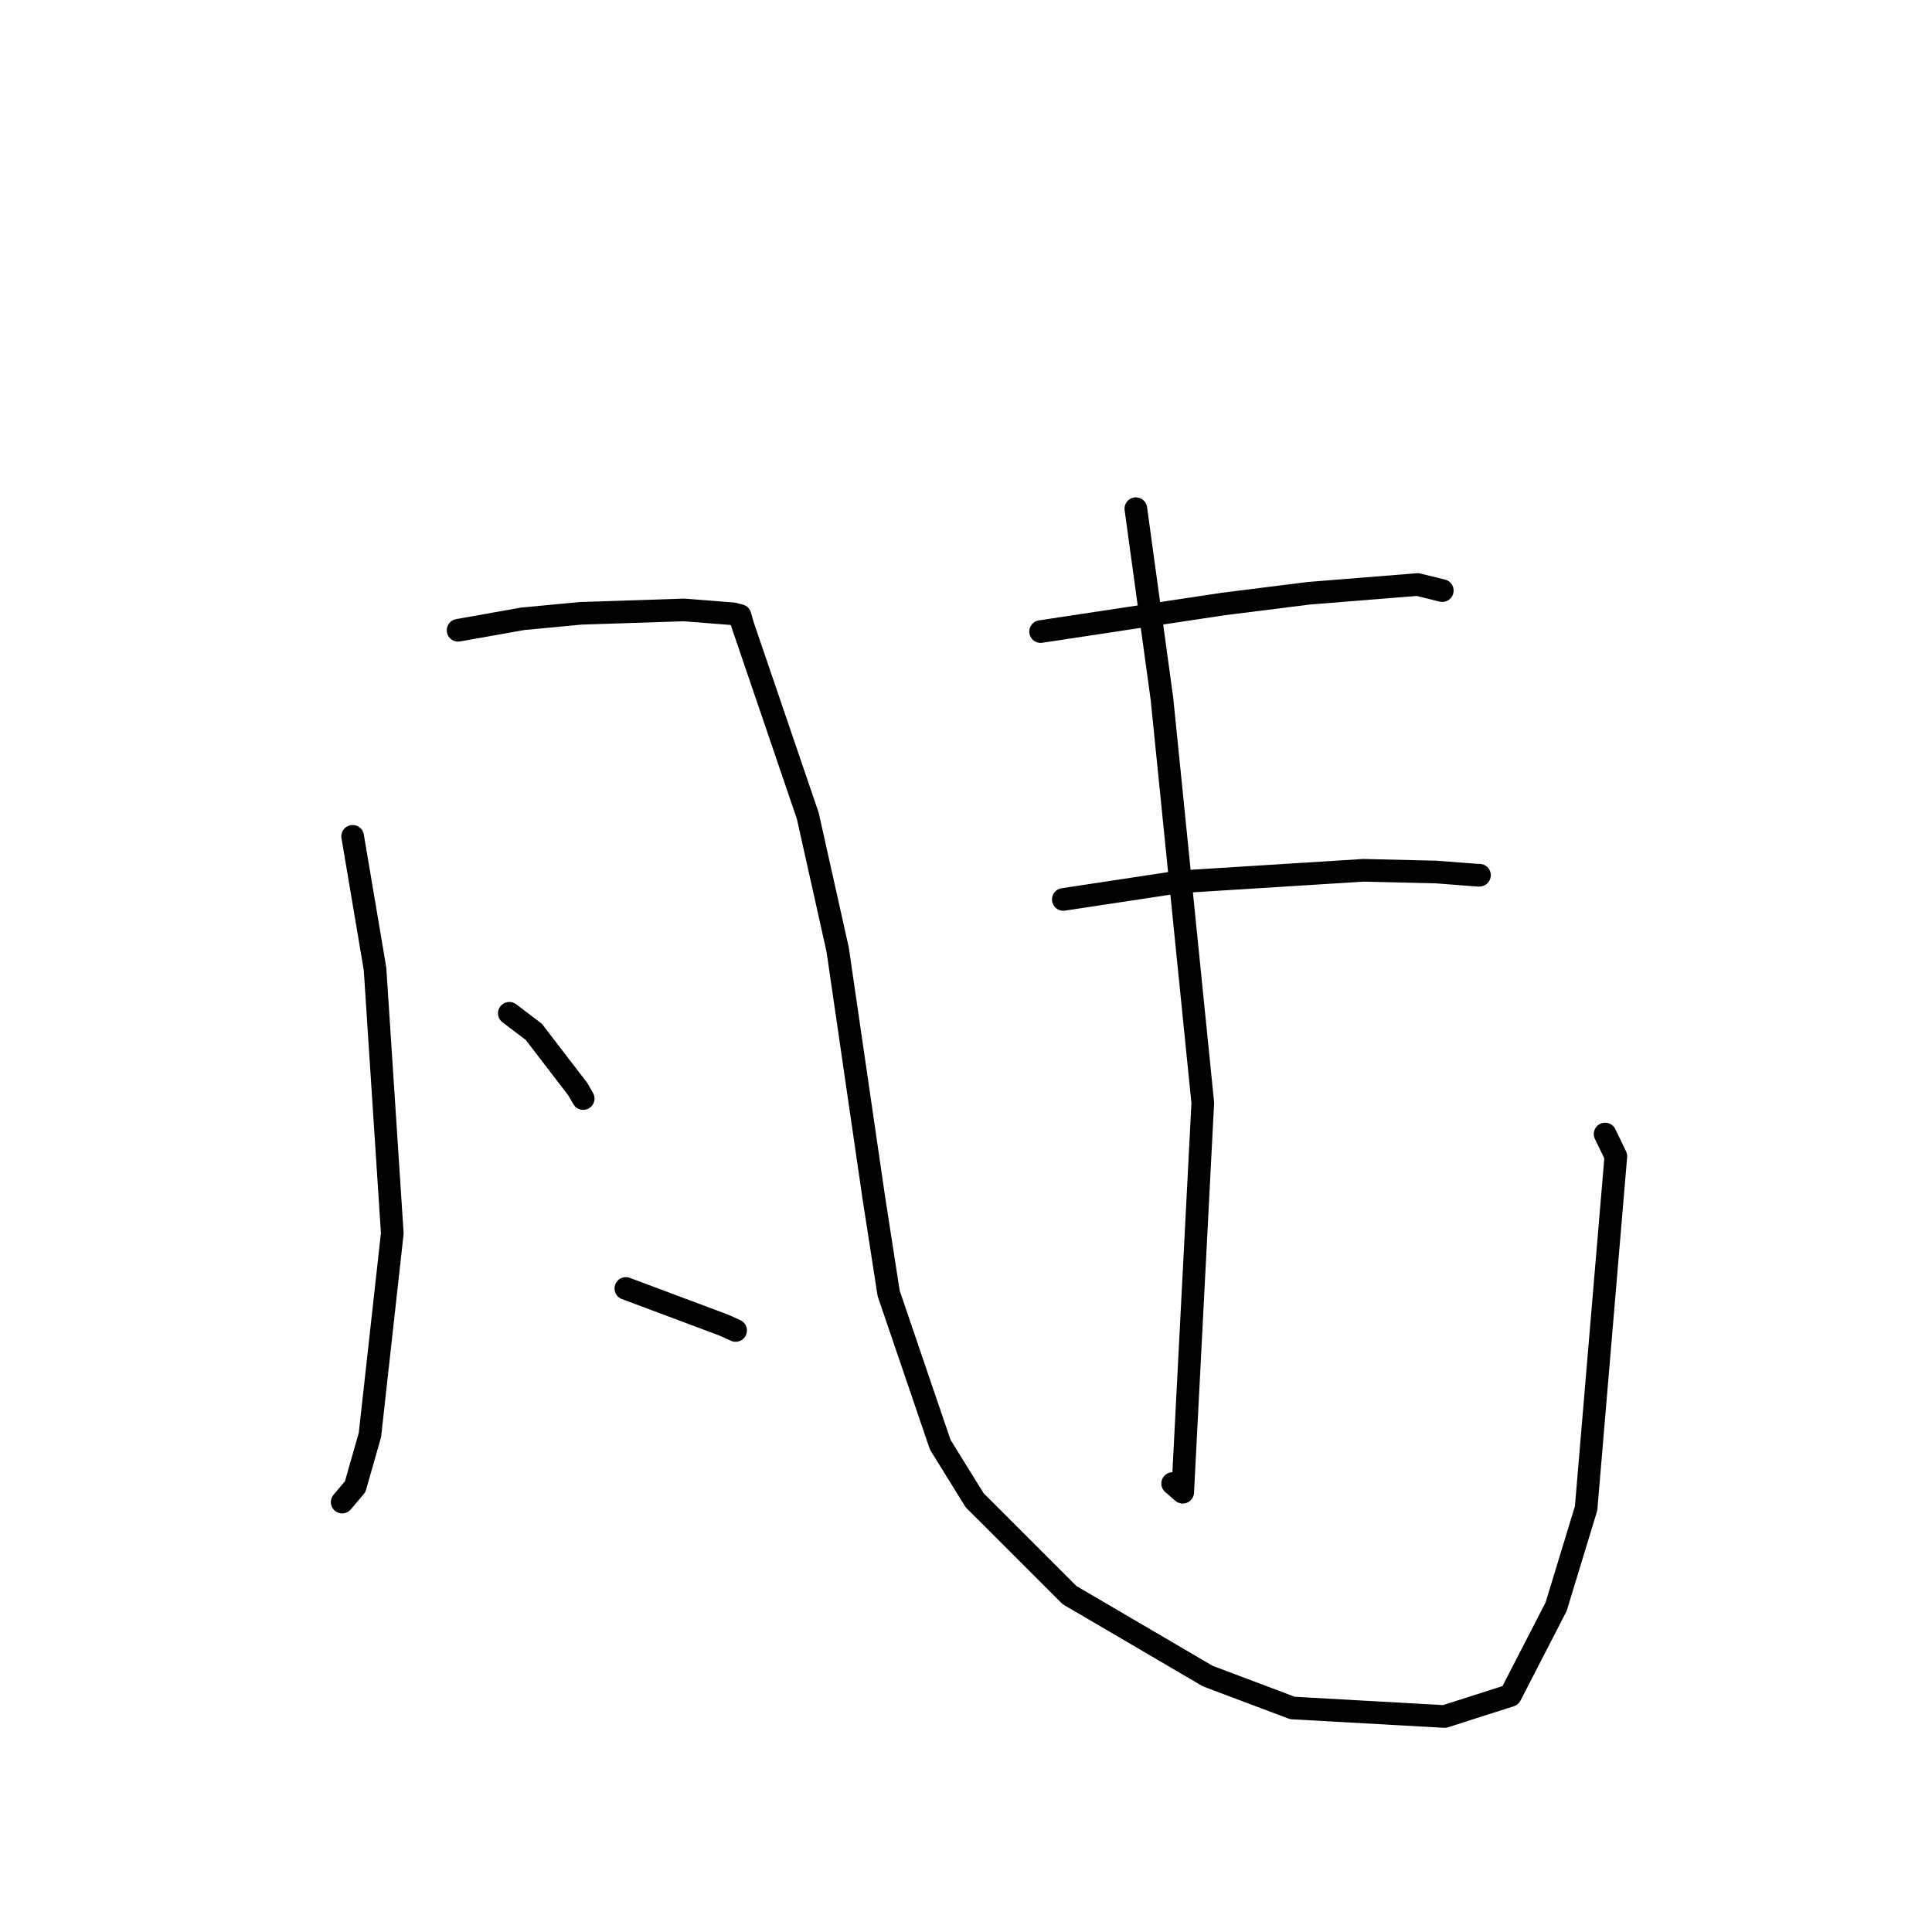 <?xml version="1.0" standalone="no"?>
    <svg width="256" height="256" xmlns="http://www.w3.org/2000/svg" version="1.1">
    <polyline stroke="black" stroke-width="3" stroke-linecap="round" fill="transparent" stroke-linejoin="round" points="46.727 110.819 49.692 128.363 51.981 163.418 49.019 190.129 47.063 196.992 45.497 198.848 45.341 199.033 " />
        <polyline stroke="black" stroke-width="3" stroke-linecap="round" fill="transparent" stroke-linejoin="round" points="60.699 83.517 69.252 81.995 76.935 81.268 90.626 80.821 97.116 81.331 97.742 81.485 98.053 81.562 98.402 82.788 107.035 108.098 110.996 125.839 115.762 158.559 117.751 171.38 124.589 191.435 129.144 198.792 141.708 211.354 160.037 222.09 171.253 226.316 191.412 227.446 200.137 224.655 206.198 212.89 210.167 199.861 214.108 153.207 212.685 150.262 " />
        <polyline stroke="black" stroke-width="3" stroke-linecap="round" fill="transparent" stroke-linejoin="round" points="67.487 134.266 70.724 136.716 76.569 144.333 77.276 145.564 " />
        <polyline stroke="black" stroke-width="3" stroke-linecap="round" fill="transparent" stroke-linejoin="round" points="82.929 170.728 95.833 175.557 97.279 176.196 97.474 176.291 " />
        <polyline stroke="black" stroke-width="3" stroke-linecap="round" fill="transparent" stroke-linejoin="round" points="137.885 83.688 149.286 81.961 162.116 80.03 173.396 78.613 187.841 77.453 190.894 78.201 191.111 78.255 " />
        <polyline stroke="black" stroke-width="3" stroke-linecap="round" fill="transparent" stroke-linejoin="round" points="140.893 119.18 156.295 116.848 180.67 115.32 190.281 115.547 195.917 115.979 196.037 115.968 " />
        <polyline stroke="black" stroke-width="3" stroke-linecap="round" fill="transparent" stroke-linejoin="round" points="150.505 67.402 153.962 92.576 159.375 146.13 156.714 197.73 155.383 196.574 " />
        </svg>